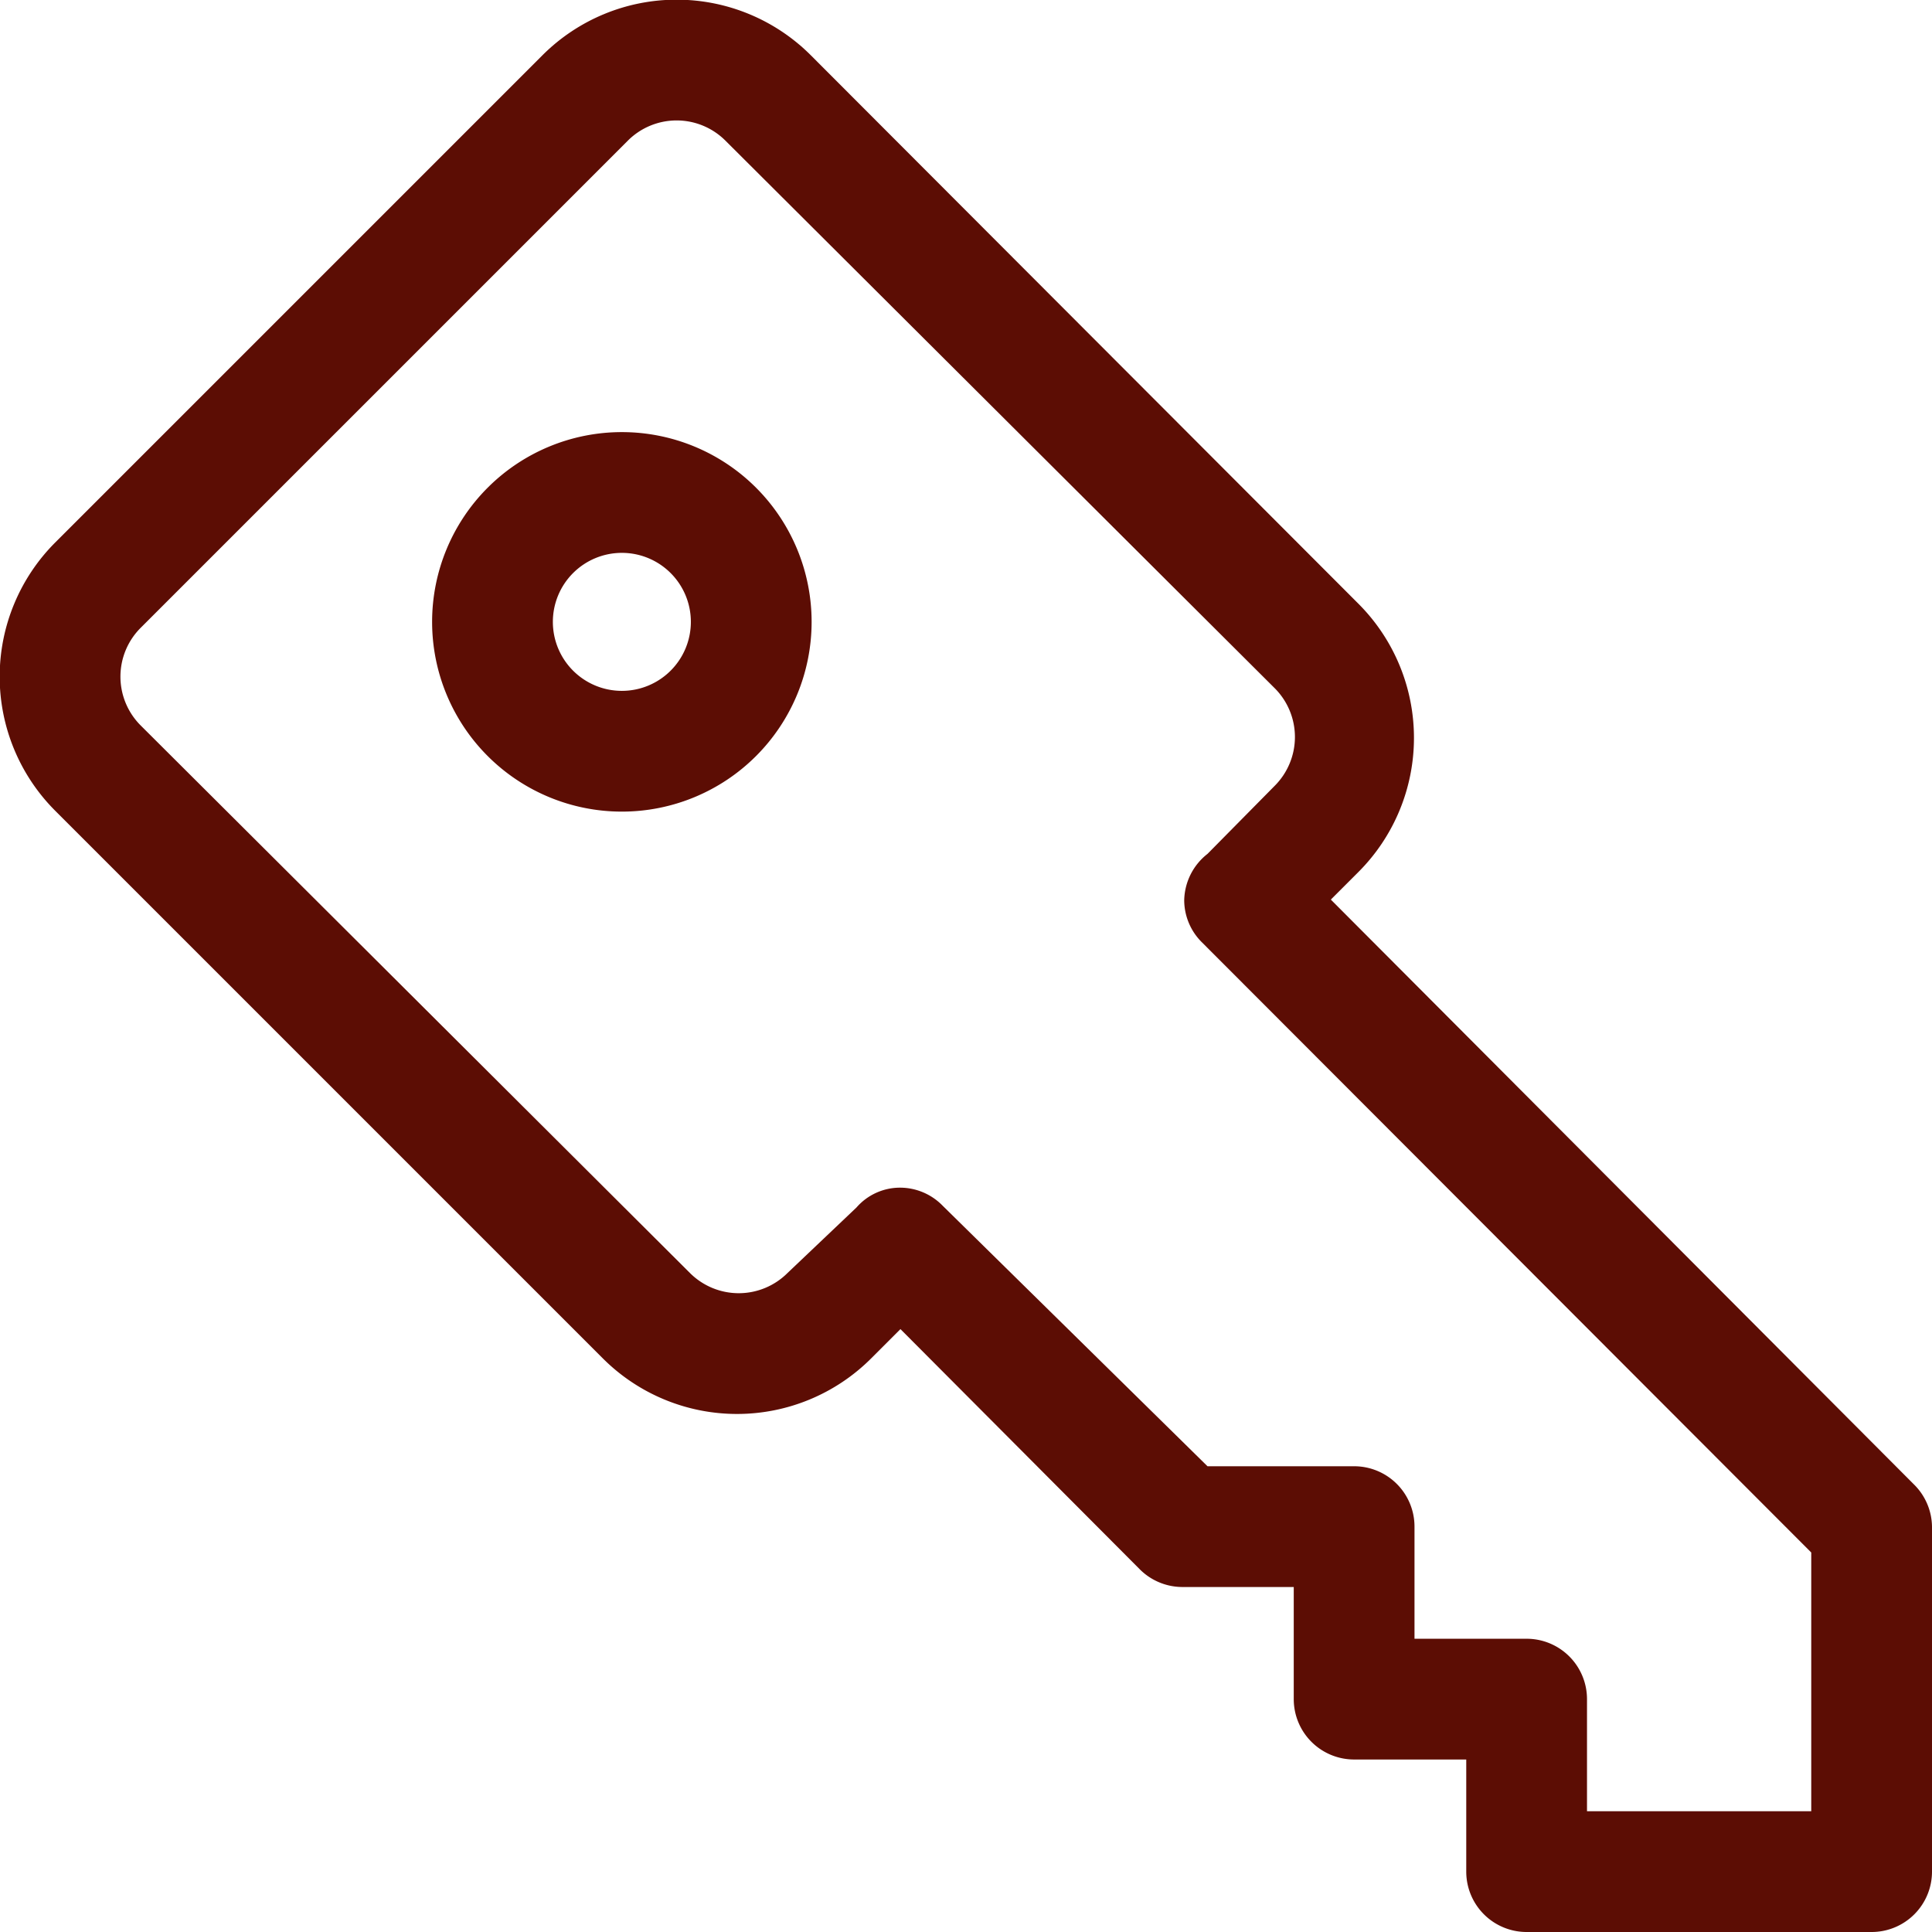 <svg xmlns="http://www.w3.org/2000/svg" viewBox="0 0 22.4 22.4"><defs><style>.cls-1{fill:#5c0d04;}</style></defs><title>pass</title><g id="Слой_2" data-name="Слой 2"><g id="Layer_1" data-name="Layer 1"><path class="cls-1" d="M17.7,22.4a.7.7,0,0,1-.7-.7V20.4H15.7a.7.7,0,0,1-.7-.7V18.4H13.7a.7.7,0,0,1-.49-.21l-2.77-2.78-.34.34a2.2,2.2,0,0,1-3.11,0L.64,9.4a2.2,2.2,0,0,1,0-3.11L6.29.64A2.2,2.2,0,0,1,9.4.64L15.75,7a2.2,2.2,0,0,1,0,3.11l-.32.32,6.76,6.78a.7.7,0,0,1,.21.49v4a.7.7,0,0,1-.7.7ZM21,21V18l-7.06-7.07a.69.69,0,0,1-.21-.49A.7.7,0,0,1,14,9.9l.78-.79a.8.8,0,0,0,0-1.13L8.41,1.63a.8.8,0,0,0-1.13,0L1.63,7.28a.8.8,0,0,0,0,1.13L8,14.76a.8.8,0,0,0,1.13,0L9.93,14a.67.67,0,0,1,.51-.23.69.69,0,0,1,.49.21L14,17H15.7a.7.7,0,0,1,.7.7V19h1.3a.7.7,0,0,1,.7.7V21ZM7.21,9.41a2.2,2.2,0,1,1,2.2-2.2A2.2,2.2,0,0,1,7.21,9.41Zm0-3a.8.8,0,1,0,.8.8A.8.8,0,0,0,7.21,6.41Z"/></g></g></svg>